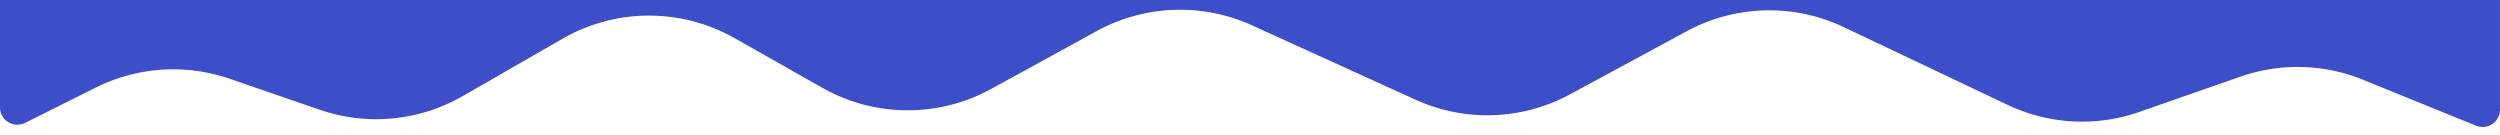 <svg viewBox="0 0 1440 78" xmlns="http://www.w3.org/2000/svg" preserveAspectRatio="none"><path d="M0-909h1440V63.142c0 5.522-4.477 10-10 10a10 10 0 0 1-3.765-.736l-65.158-26.481a100 100 0 0 0-70.59-1.778l-58.29 20.336a100 100 0 0 1-75.815-4.076l-94.4-44.799a100 100 0 0 0-90.443 2.381l-67.247 36.367a100 100 0 0 1-88.968 3.066l-94.187-42.836a100 100 0 0 0-89.47 3.34l-60.722 33.288a100 100 0 0 1-97.35-.674L423.16 21.977a100 100 0 0 0-99.111.315l-57.52 33.06a100 100 0 0 1-82.38 7.856L132.35 45.376a100 100 0 0 0-77.232 5.094L14.468 70.773A10 10 0 0 1 0 61.827V-909z" fill="#3D4EC9" fill-rule="nonzero"/></svg>